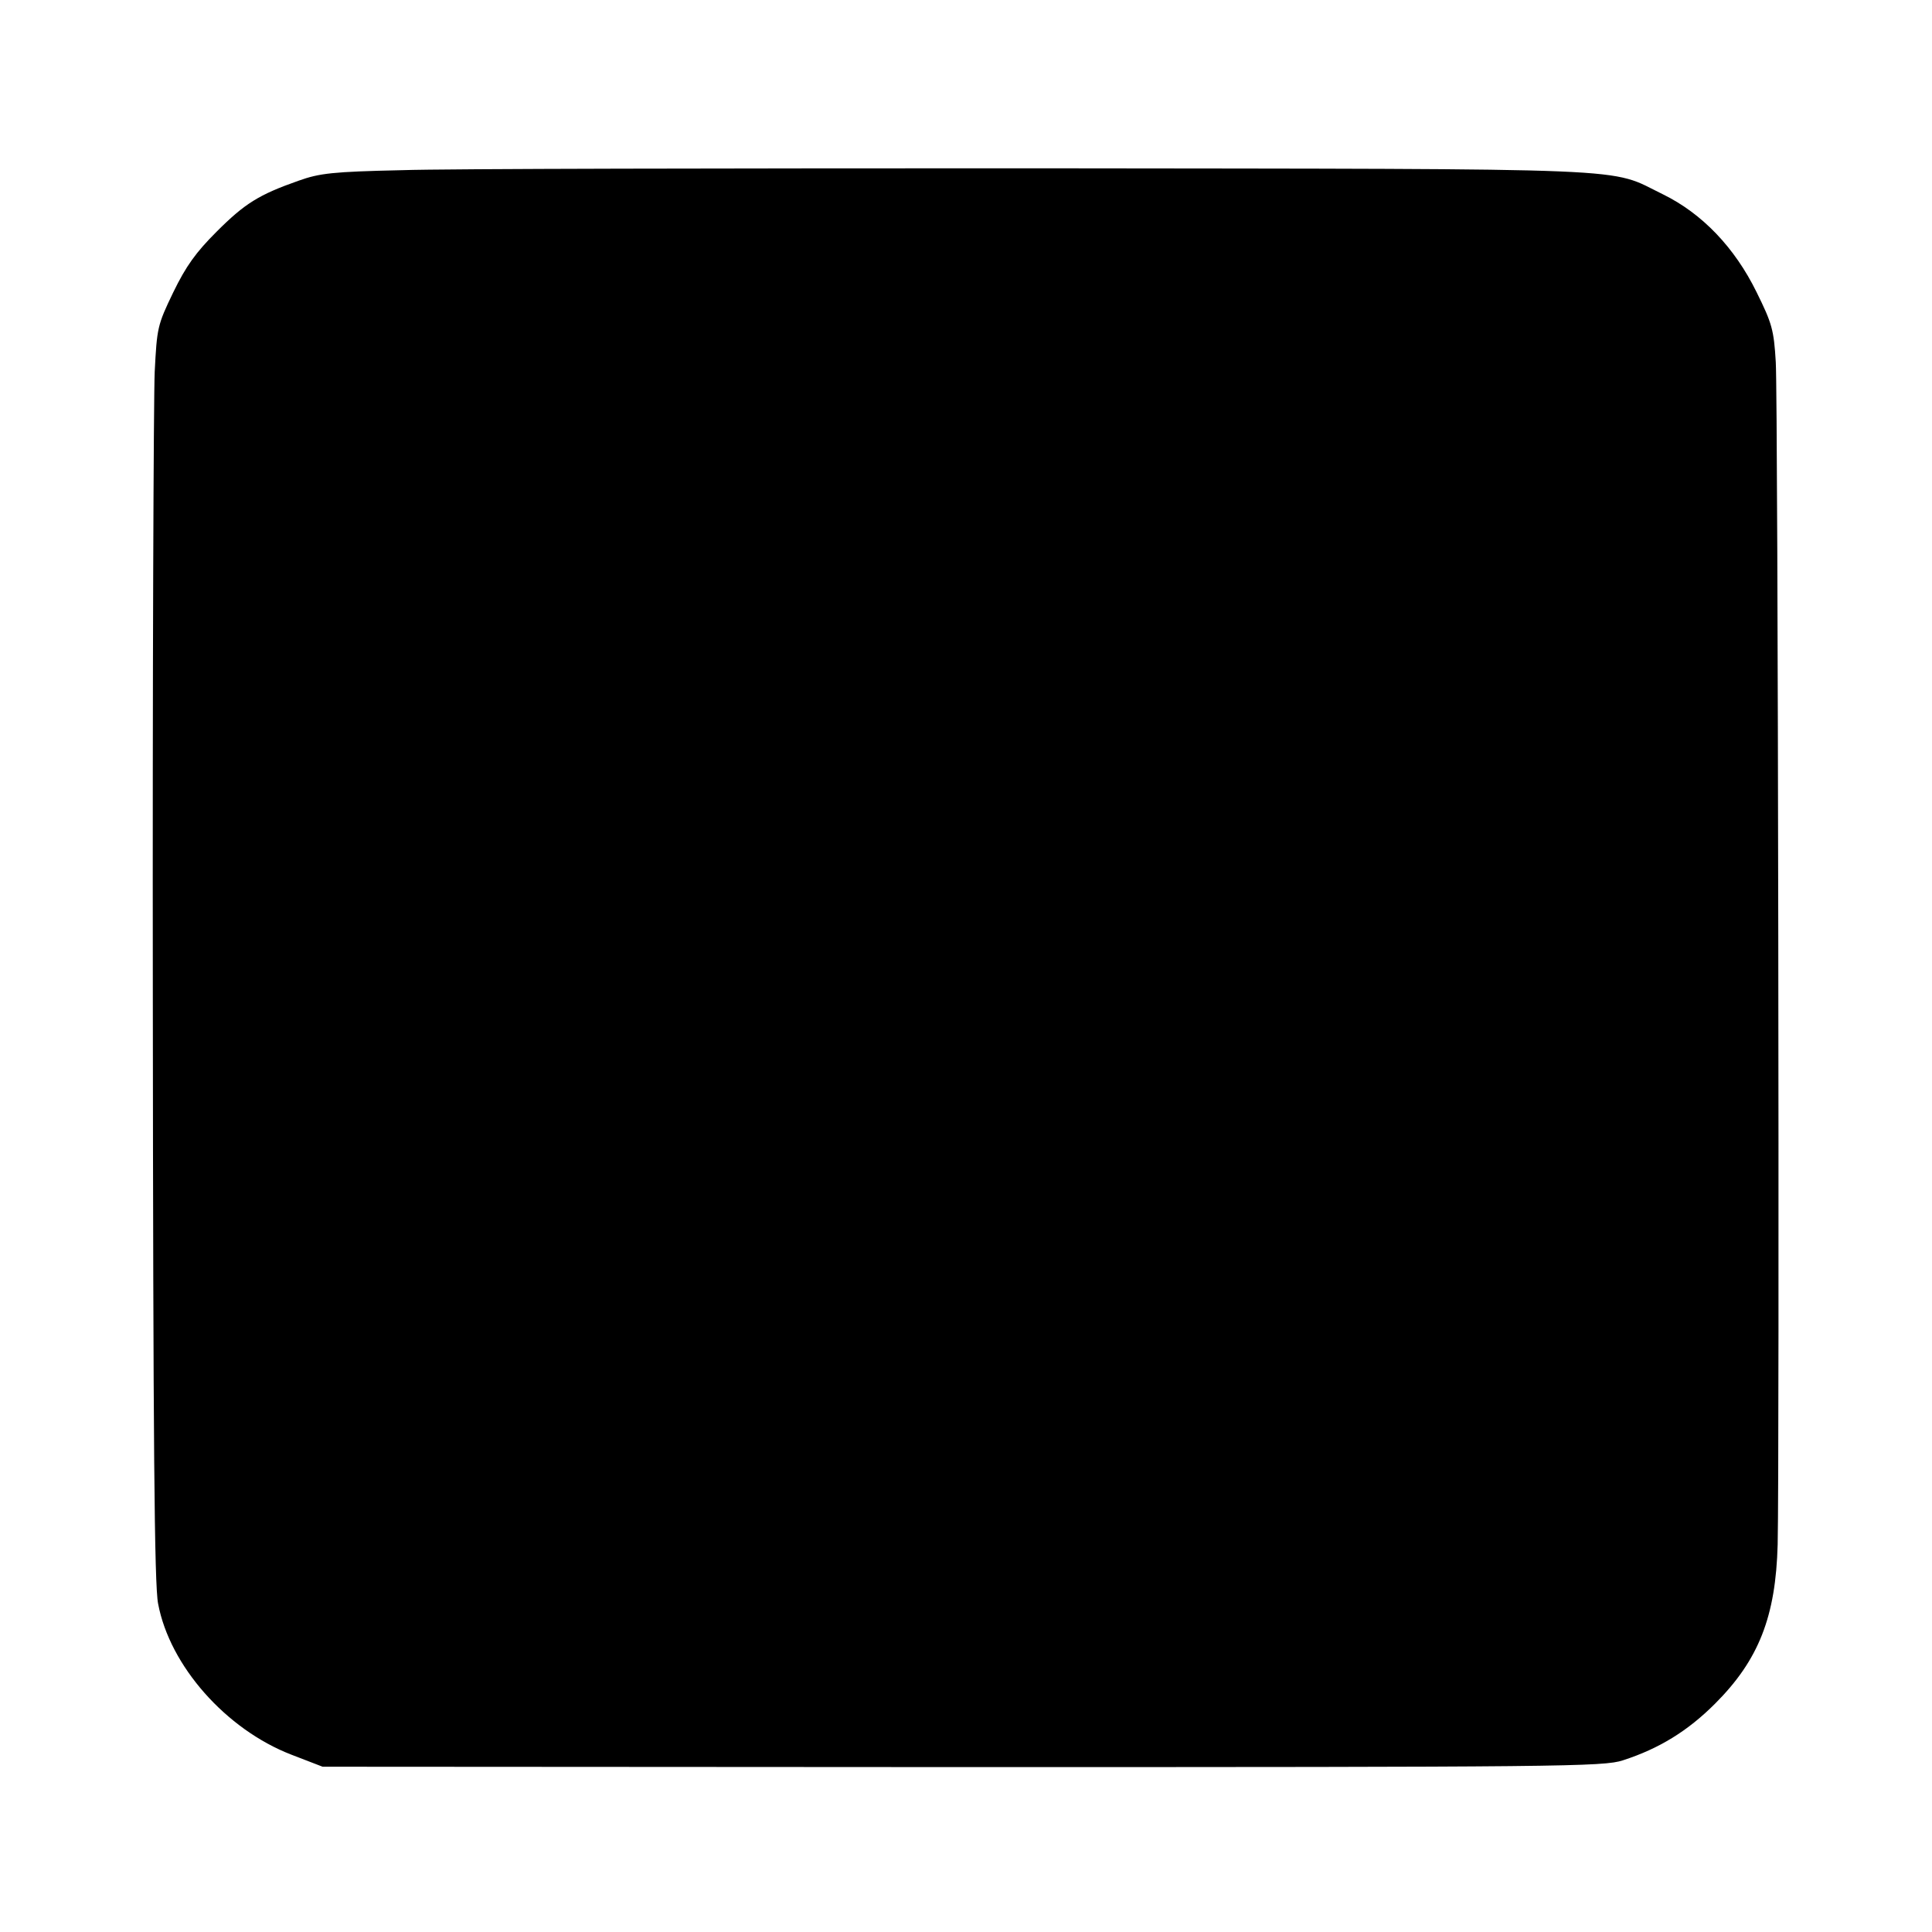 <?xml version="1.0" standalone="no"?>
<!DOCTYPE svg PUBLIC "-//W3C//DTD SVG 20010904//EN"
 "http://www.w3.org/TR/2001/REC-SVG-20010904/DTD/svg10.dtd">
<svg version="1.0" xmlns="http://www.w3.org/2000/svg"
 width="512pt" height="512pt" viewBox="0 0 512 512"
 preserveAspectRatio="xMidYMid meet">
<g transform="translate(0,512) scale(0.1,-0.1)"
fill="#000000" stroke="none">
<path d="M1065 4669 c-184 -4 -218 -8 -274 -28 -105 -37 -142 -60 -217 -135
-55 -55 -81 -91 -115 -161 -42 -87 -43 -94 -49 -210 -3 -66 -6 -813 -5 -1660
1 -1178 4 -1555 14 -1605 31 -165 180 -333 353 -400 l83 -32 1696 -1 c1590 0
1699 1 1750 18 96 31 172 78 244 150 116 116 161 231 166 422 5 219 1 3037 -5
3133 -5 86 -10 103 -51 186 -58 118 -144 208 -248 259 -148 72 -30 67 -1662
69 -808 0 -1564 -1 -1680 -5z"/>
</g>
</svg>
